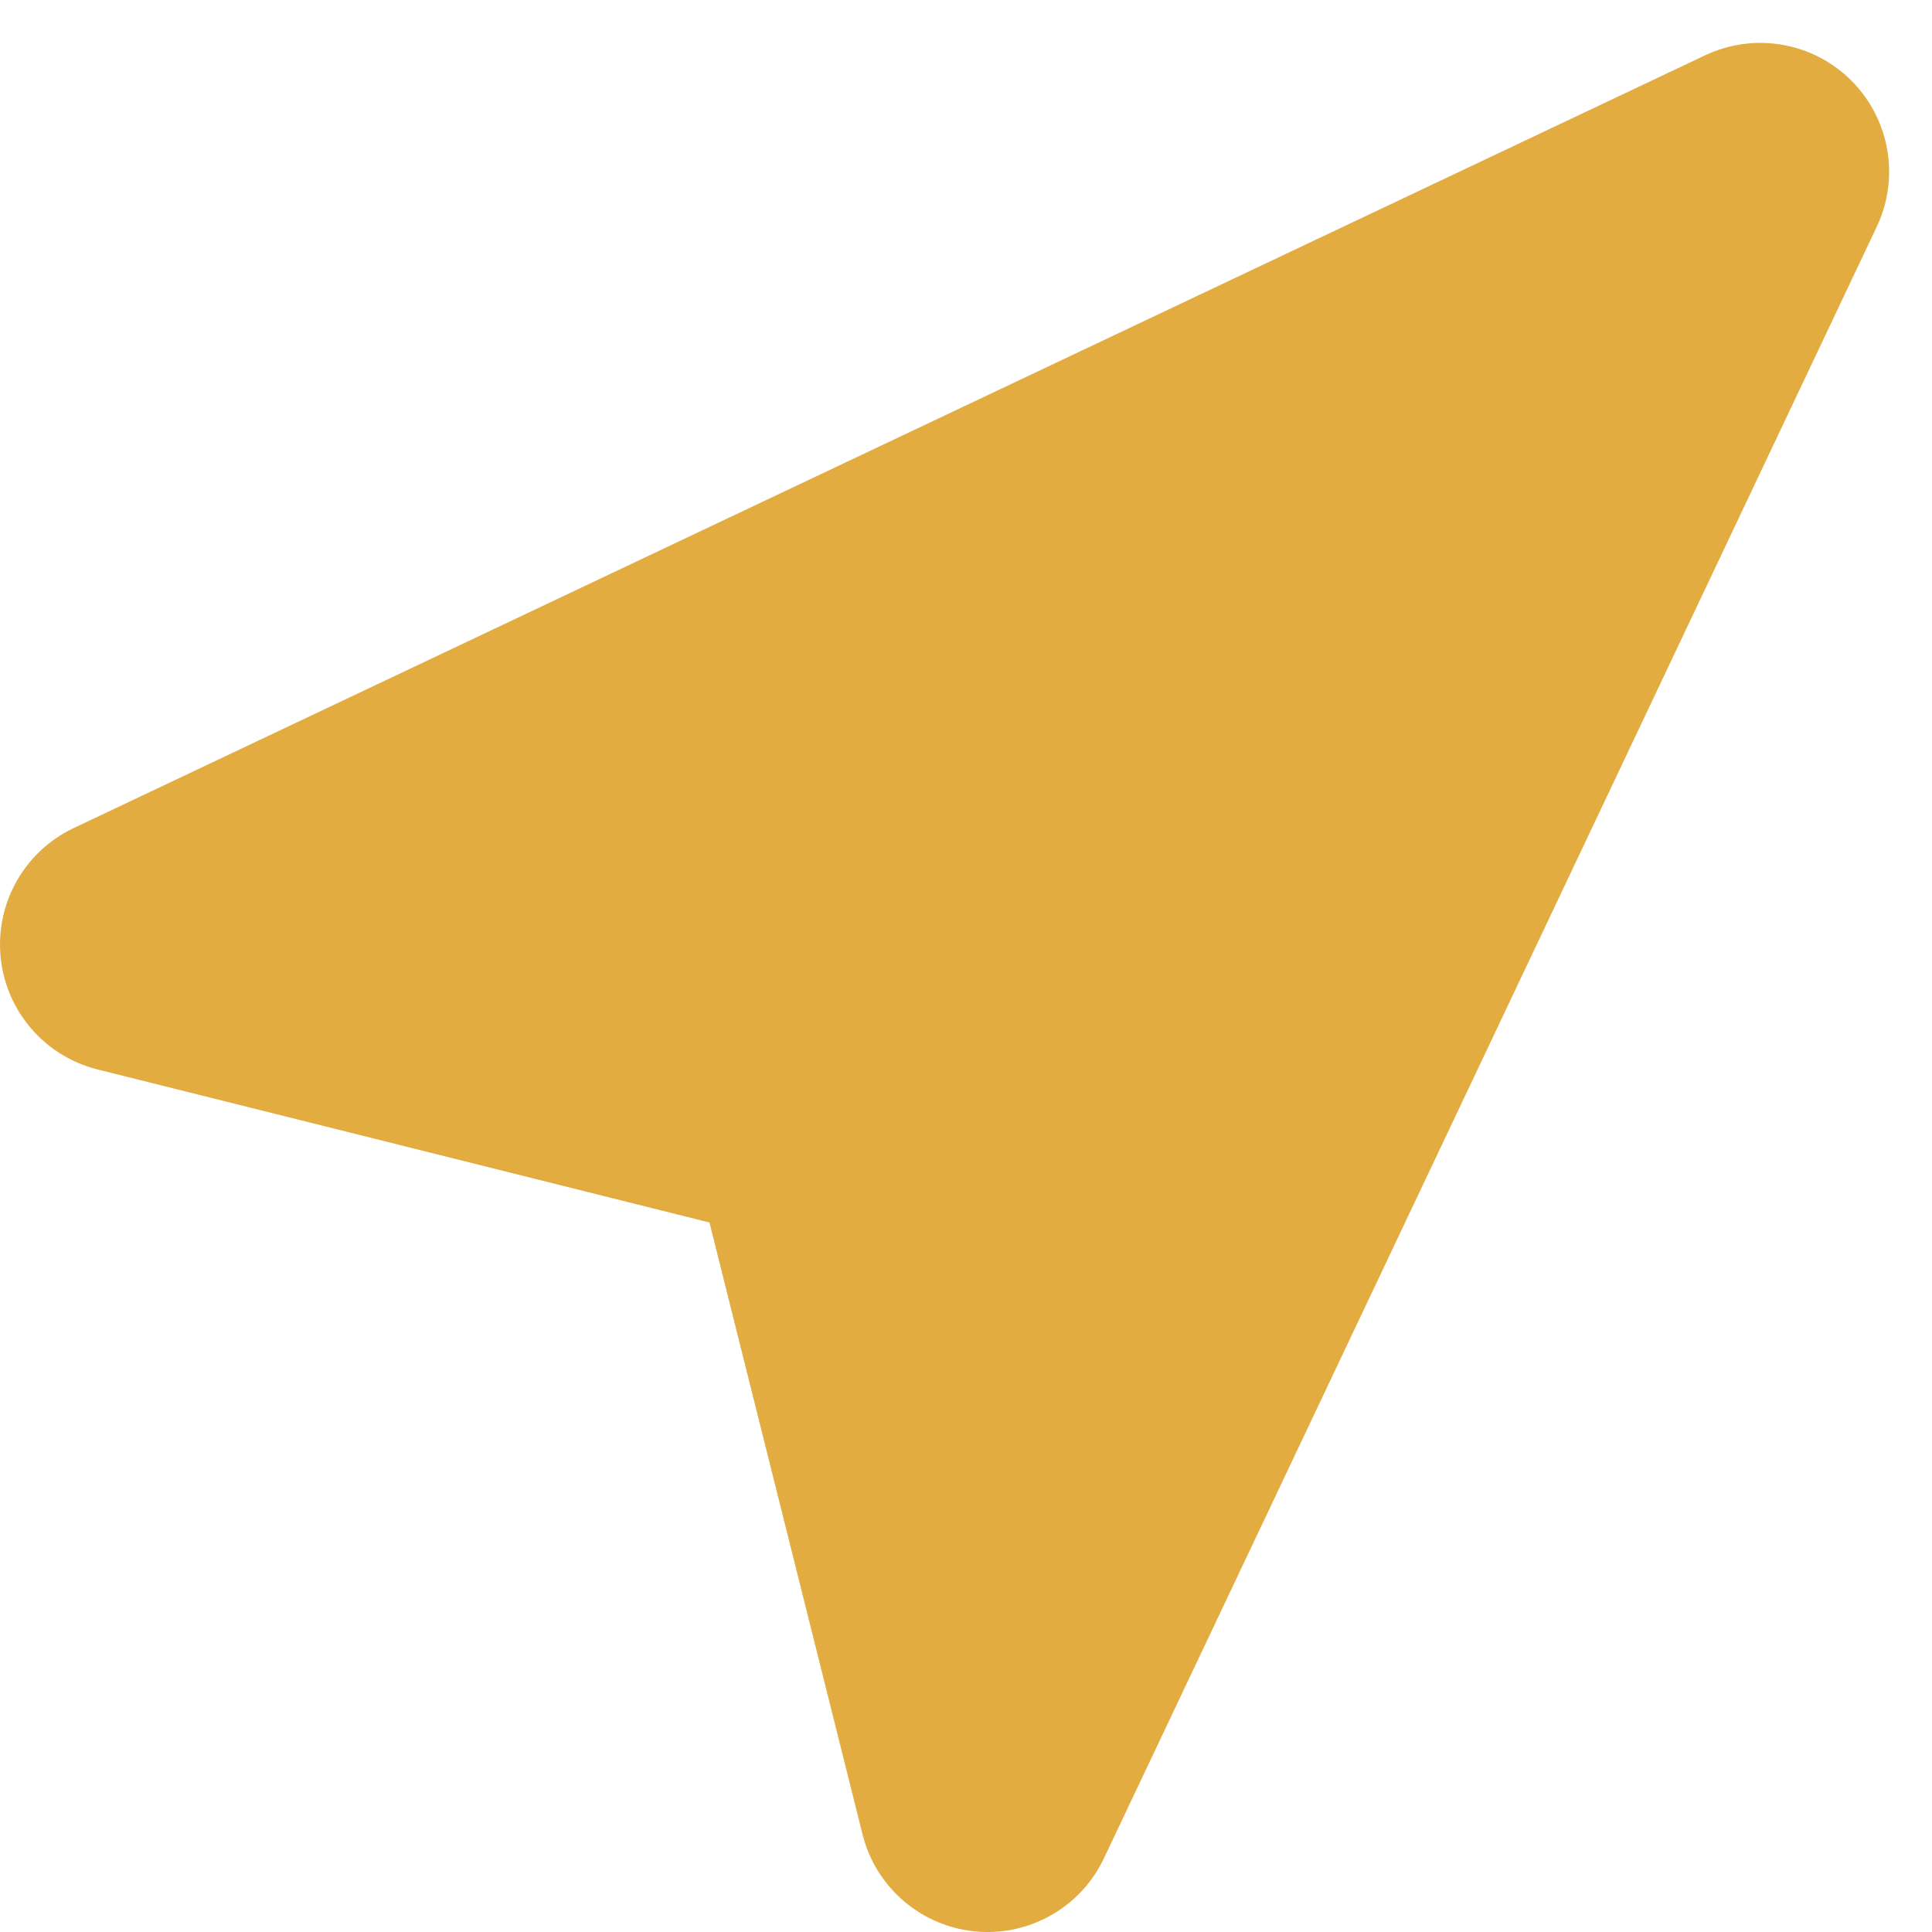 <svg width="15" height="15" viewBox="0 0 15 15" fill="none" xmlns="http://www.w3.org/2000/svg">
<path d="M1 7.333L13.667 1.333L7.667 14L6.333 8.667L1 7.333Z" fill="#E3AC41" stroke="#E3AC41" stroke-width="2" stroke-linecap="round" stroke-linejoin="round"/>
</svg>
